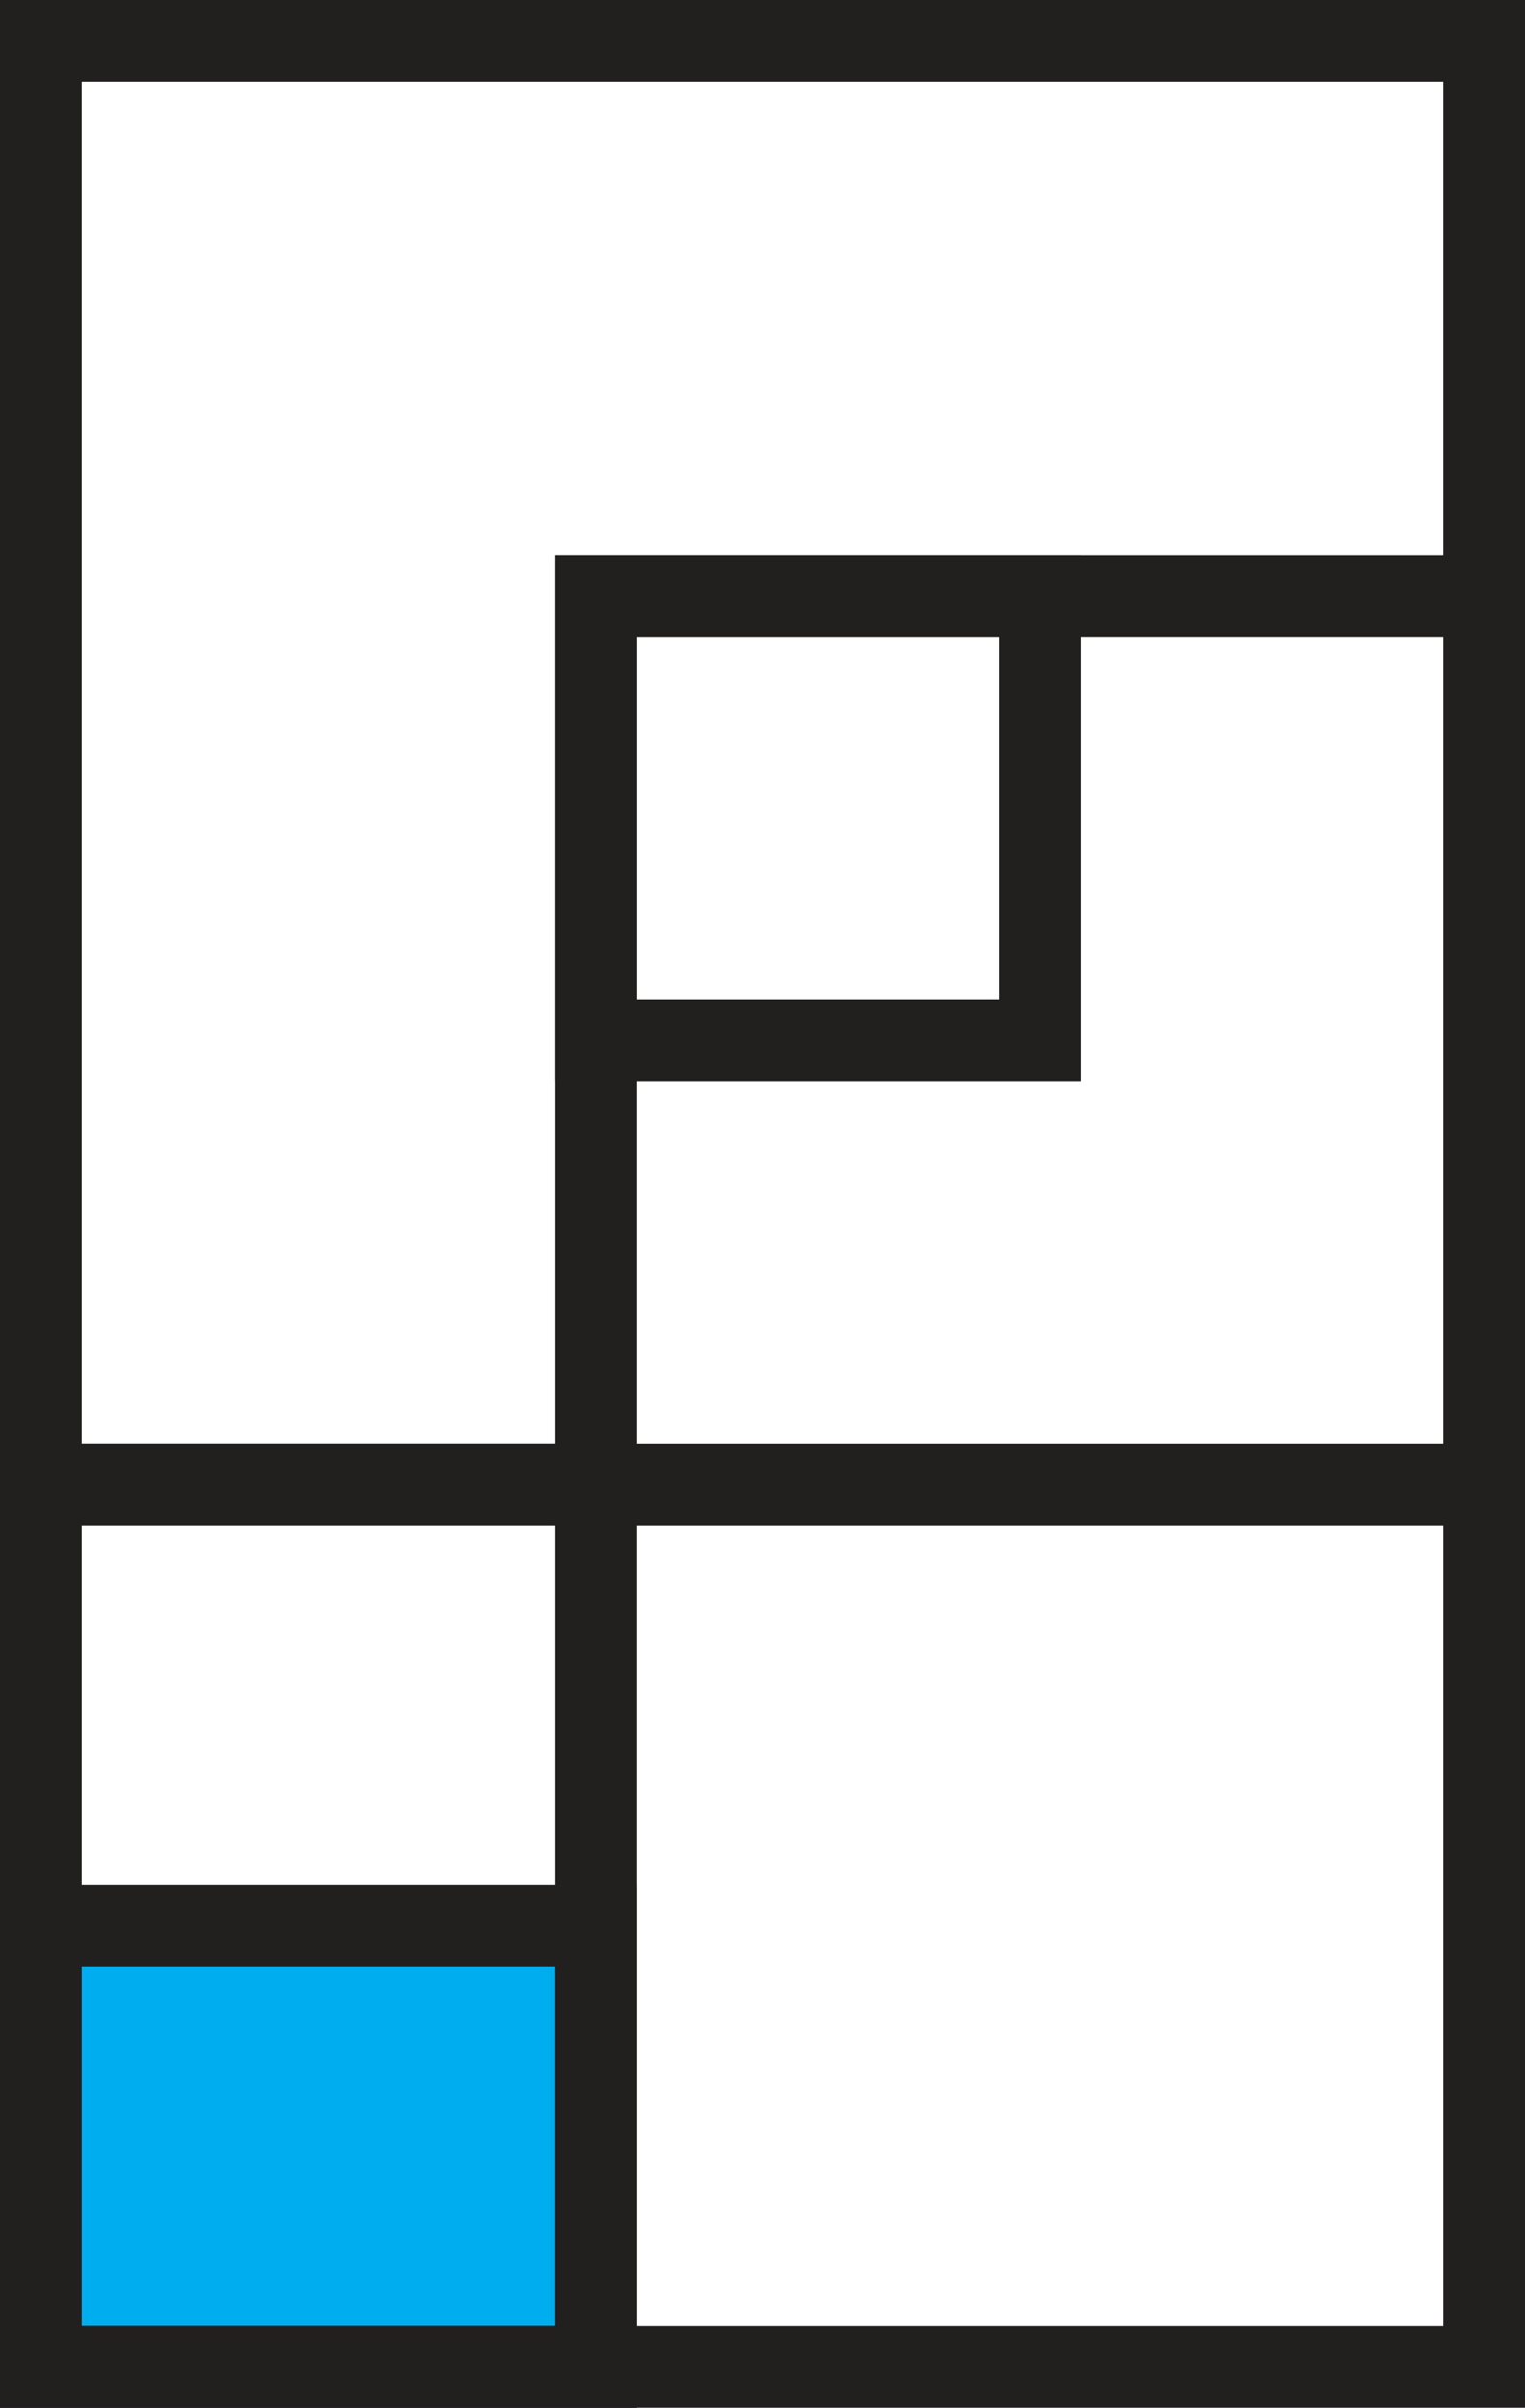 <svg xmlns="http://www.w3.org/2000/svg" viewBox="0 0 711 1122.13"><defs><style>.cls-1{fill:#00aeef;}.cls-2{fill:none;stroke:#221f1f;stroke-miterlimit:10;stroke-width:38.12px;}</style></defs><title>Map_06</title><g id="Layer_10" data-name="Layer 10"><rect class="cls-1" x="19.06" y="897.5" width="258.76" height="205.56"/></g><g id="Layer_12" data-name="Layer 12"><rect class="cls-2" x="19.06" y="19.06" width="672.88" height="672.88"/><rect class="cls-2" x="19.06" y="691.94" width="672.88" height="411.12"/><rect class="cls-2" x="19.06" y="691.94" width="258.76" height="411.12"/><polygon class="cls-2" points="19.06 19.06 19.06 277.83 19.06 691.94 277.83 691.94 277.83 277.83 691.94 277.83 691.94 19.06 19.06 19.06"/><rect class="cls-2" x="277.83" y="277.83" width="207.06" height="207.06"/><rect class="cls-2" x="19.06" y="897.5" width="258.76" height="205.56"/></g></svg>